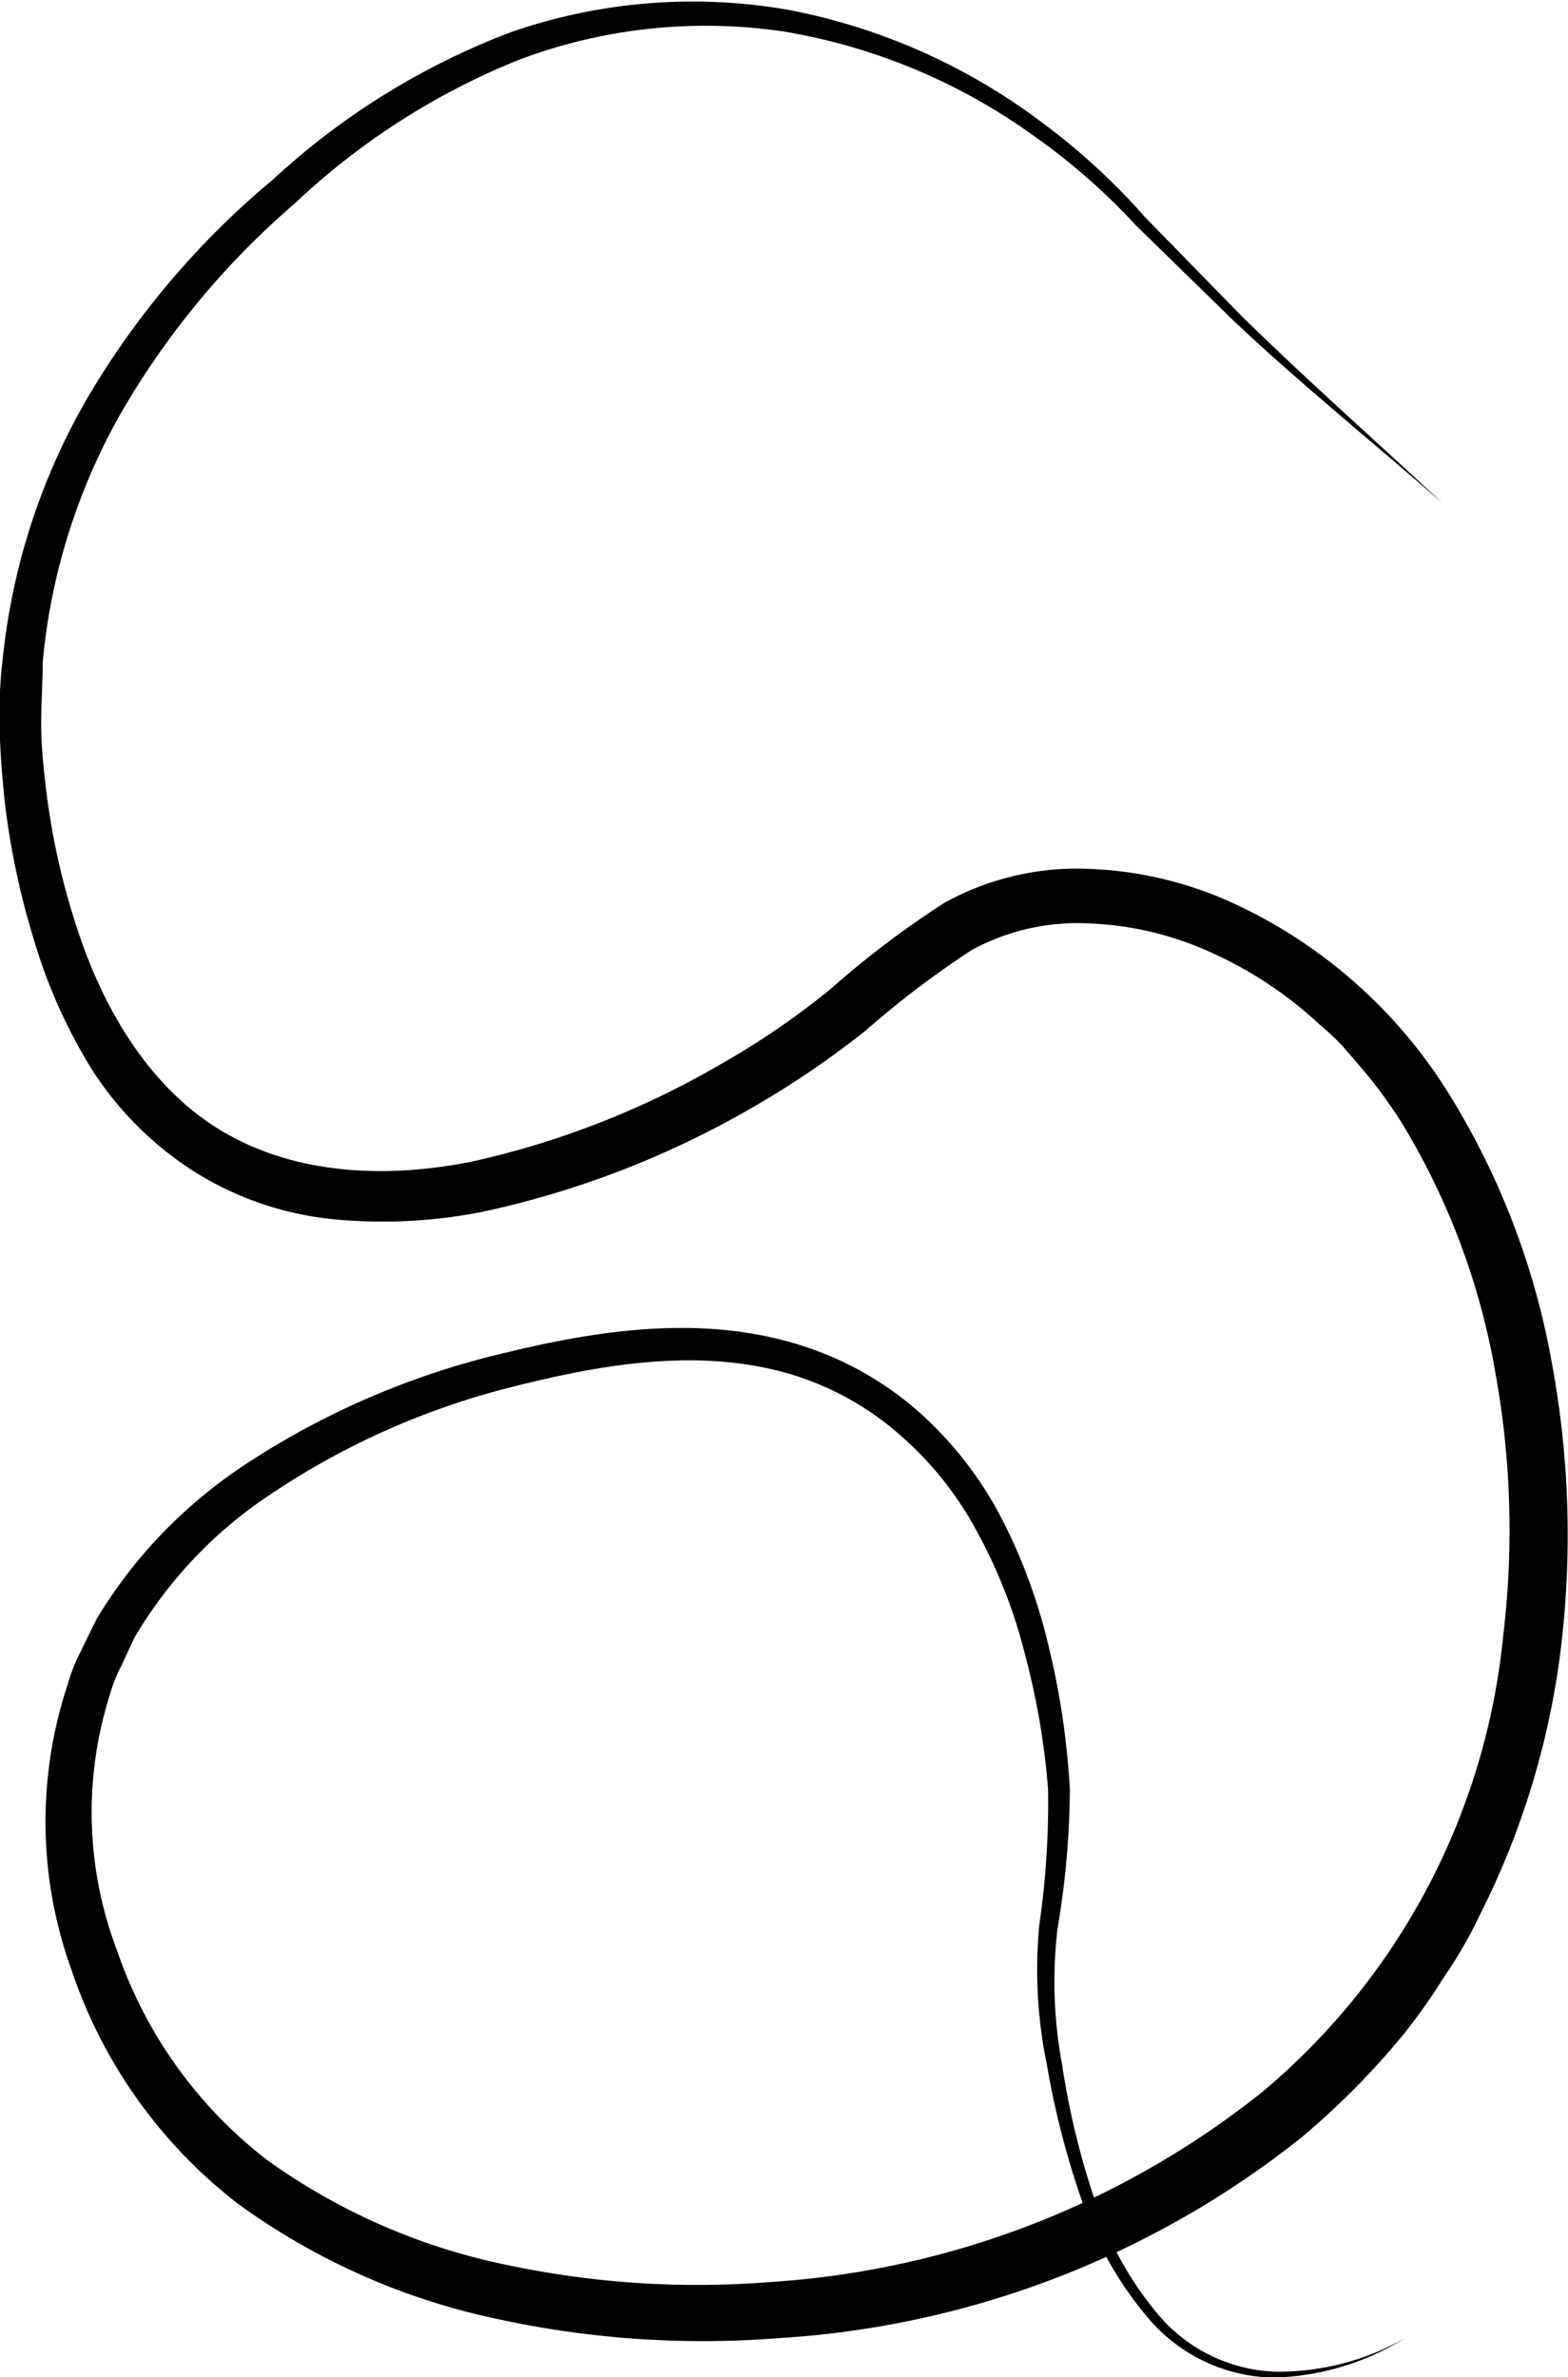 <svg id="Lag_1" data-name="Lag 1" xmlns="http://www.w3.org/2000/svg" viewBox="0 0 53.26 80.73"><path d="M703.18,422.87a8.83,8.83,0,0,1-4.45,1.33,5.7,5.7,0,0,1-4.2-1.95,12.16,12.16,0,0,1-2.33-4.11,28.79,28.79,0,0,1-1.17-4.56,16,16,0,0,1-.26-4.74,28.94,28.94,0,0,0,.3-4.61,25.24,25.24,0,0,0-.77-4.53,17.61,17.61,0,0,0-1.65-4.24,11.65,11.65,0,0,0-2.82-3.45,9.94,9.94,0,0,0-3.93-2c-2.91-.73-6-.22-9,.54a26,26,0,0,0-8.29,3.69,14.82,14.82,0,0,0-3.3,3,15,15,0,0,0-1.26,1.81c-.16.33-.31.67-.47,1a5.24,5.24,0,0,0-.39,1,13.2,13.2,0,0,0,.26,8.66,15.17,15.17,0,0,0,5.09,7.1,21.27,21.27,0,0,0,8.17,3.57,31.2,31.2,0,0,0,9,.57,29.8,29.8,0,0,0,16.65-6.46A23.16,23.16,0,0,0,706.53,399a30,30,0,0,0-.28-9,24.21,24.21,0,0,0-3.15-8.38,15.76,15.76,0,0,0-1.3-1.79l-.72-.84a9.22,9.22,0,0,0-.79-.74,13.52,13.52,0,0,0-3.65-2.43,11,11,0,0,0-4.16-1,7.52,7.52,0,0,0-4,.9,32.17,32.17,0,0,0-3.61,2.74,31,31,0,0,1-4,2.7,31.42,31.42,0,0,1-9,3.45,17.46,17.46,0,0,1-4.9.27,10.92,10.92,0,0,1-4.77-1.55,11.44,11.44,0,0,1-3.57-3.49,18,18,0,0,1-2-4.44,26.55,26.55,0,0,1-1-4.72c-.08-.8-.15-1.59-.17-2.4s0-1.62.1-2.42a22.14,22.14,0,0,1,3-9.09,28.39,28.39,0,0,1,6.19-7.22,24.85,24.85,0,0,1,8.08-5,18.86,18.86,0,0,1,9.45-.75,20.78,20.78,0,0,1,8.61,3.84,22.35,22.35,0,0,1,3.47,3.19l3.26,3.34c2.23,2.19,4.57,4.25,6.85,6.38-2.35-2.06-4.76-4-7.06-6.16l-3.35-3.27a21.87,21.87,0,0,0-3.48-3.05,20.2,20.2,0,0,0-8.43-3.53,18,18,0,0,0-9,.93,24.25,24.25,0,0,0-7.68,4.91,27.62,27.62,0,0,0-5.83,7,21,21,0,0,0-2.72,8.57c0,.75-.06,1.51-.05,2.26s.1,1.51.19,2.26a24.48,24.48,0,0,0,1,4.43c.91,2.84,2.51,5.54,5,7s5.56,1.59,8.47,1a29.46,29.46,0,0,0,8.42-3.3,26.9,26.9,0,0,0,3.74-2.56,31.85,31.85,0,0,1,3.84-2.91,9.29,9.29,0,0,1,5-1.16,12.86,12.86,0,0,1,4.87,1.18,17,17,0,0,1,7.3,6.48,25.92,25.92,0,0,1,3.46,9,32,32,0,0,1,.35,9.62,27.43,27.43,0,0,1-2.78,9.25,14.81,14.81,0,0,1-1.22,2.11,19.81,19.81,0,0,1-1.42,2,26.62,26.62,0,0,1-3.43,3.45,31.57,31.57,0,0,1-17.73,6.8,32.74,32.74,0,0,1-9.57-.65,23,23,0,0,1-8.83-3.93,16.76,16.76,0,0,1-5.63-7.92,14.79,14.79,0,0,1-.13-9.7,5.75,5.75,0,0,1,.46-1.15c.18-.38.36-.75.55-1.12a16.85,16.85,0,0,1,1.43-2,16.65,16.65,0,0,1,3.64-3.23,27.33,27.33,0,0,1,8.78-3.76c3-.73,6.34-1.26,9.54-.4a11.16,11.16,0,0,1,4.33,2.25,12.64,12.64,0,0,1,3,3.79,19,19,0,0,1,1.63,4.5,26.48,26.48,0,0,1,.68,4.71,29.15,29.15,0,0,1-.42,4.71,15.32,15.32,0,0,0,.15,4.58A27,27,0,0,0,692.6,418a11.64,11.64,0,0,0,2.16,4,5.46,5.46,0,0,0,4,2A8.71,8.71,0,0,0,703.18,422.87Z" transform="translate(-655.47 -343.46)"/></svg>